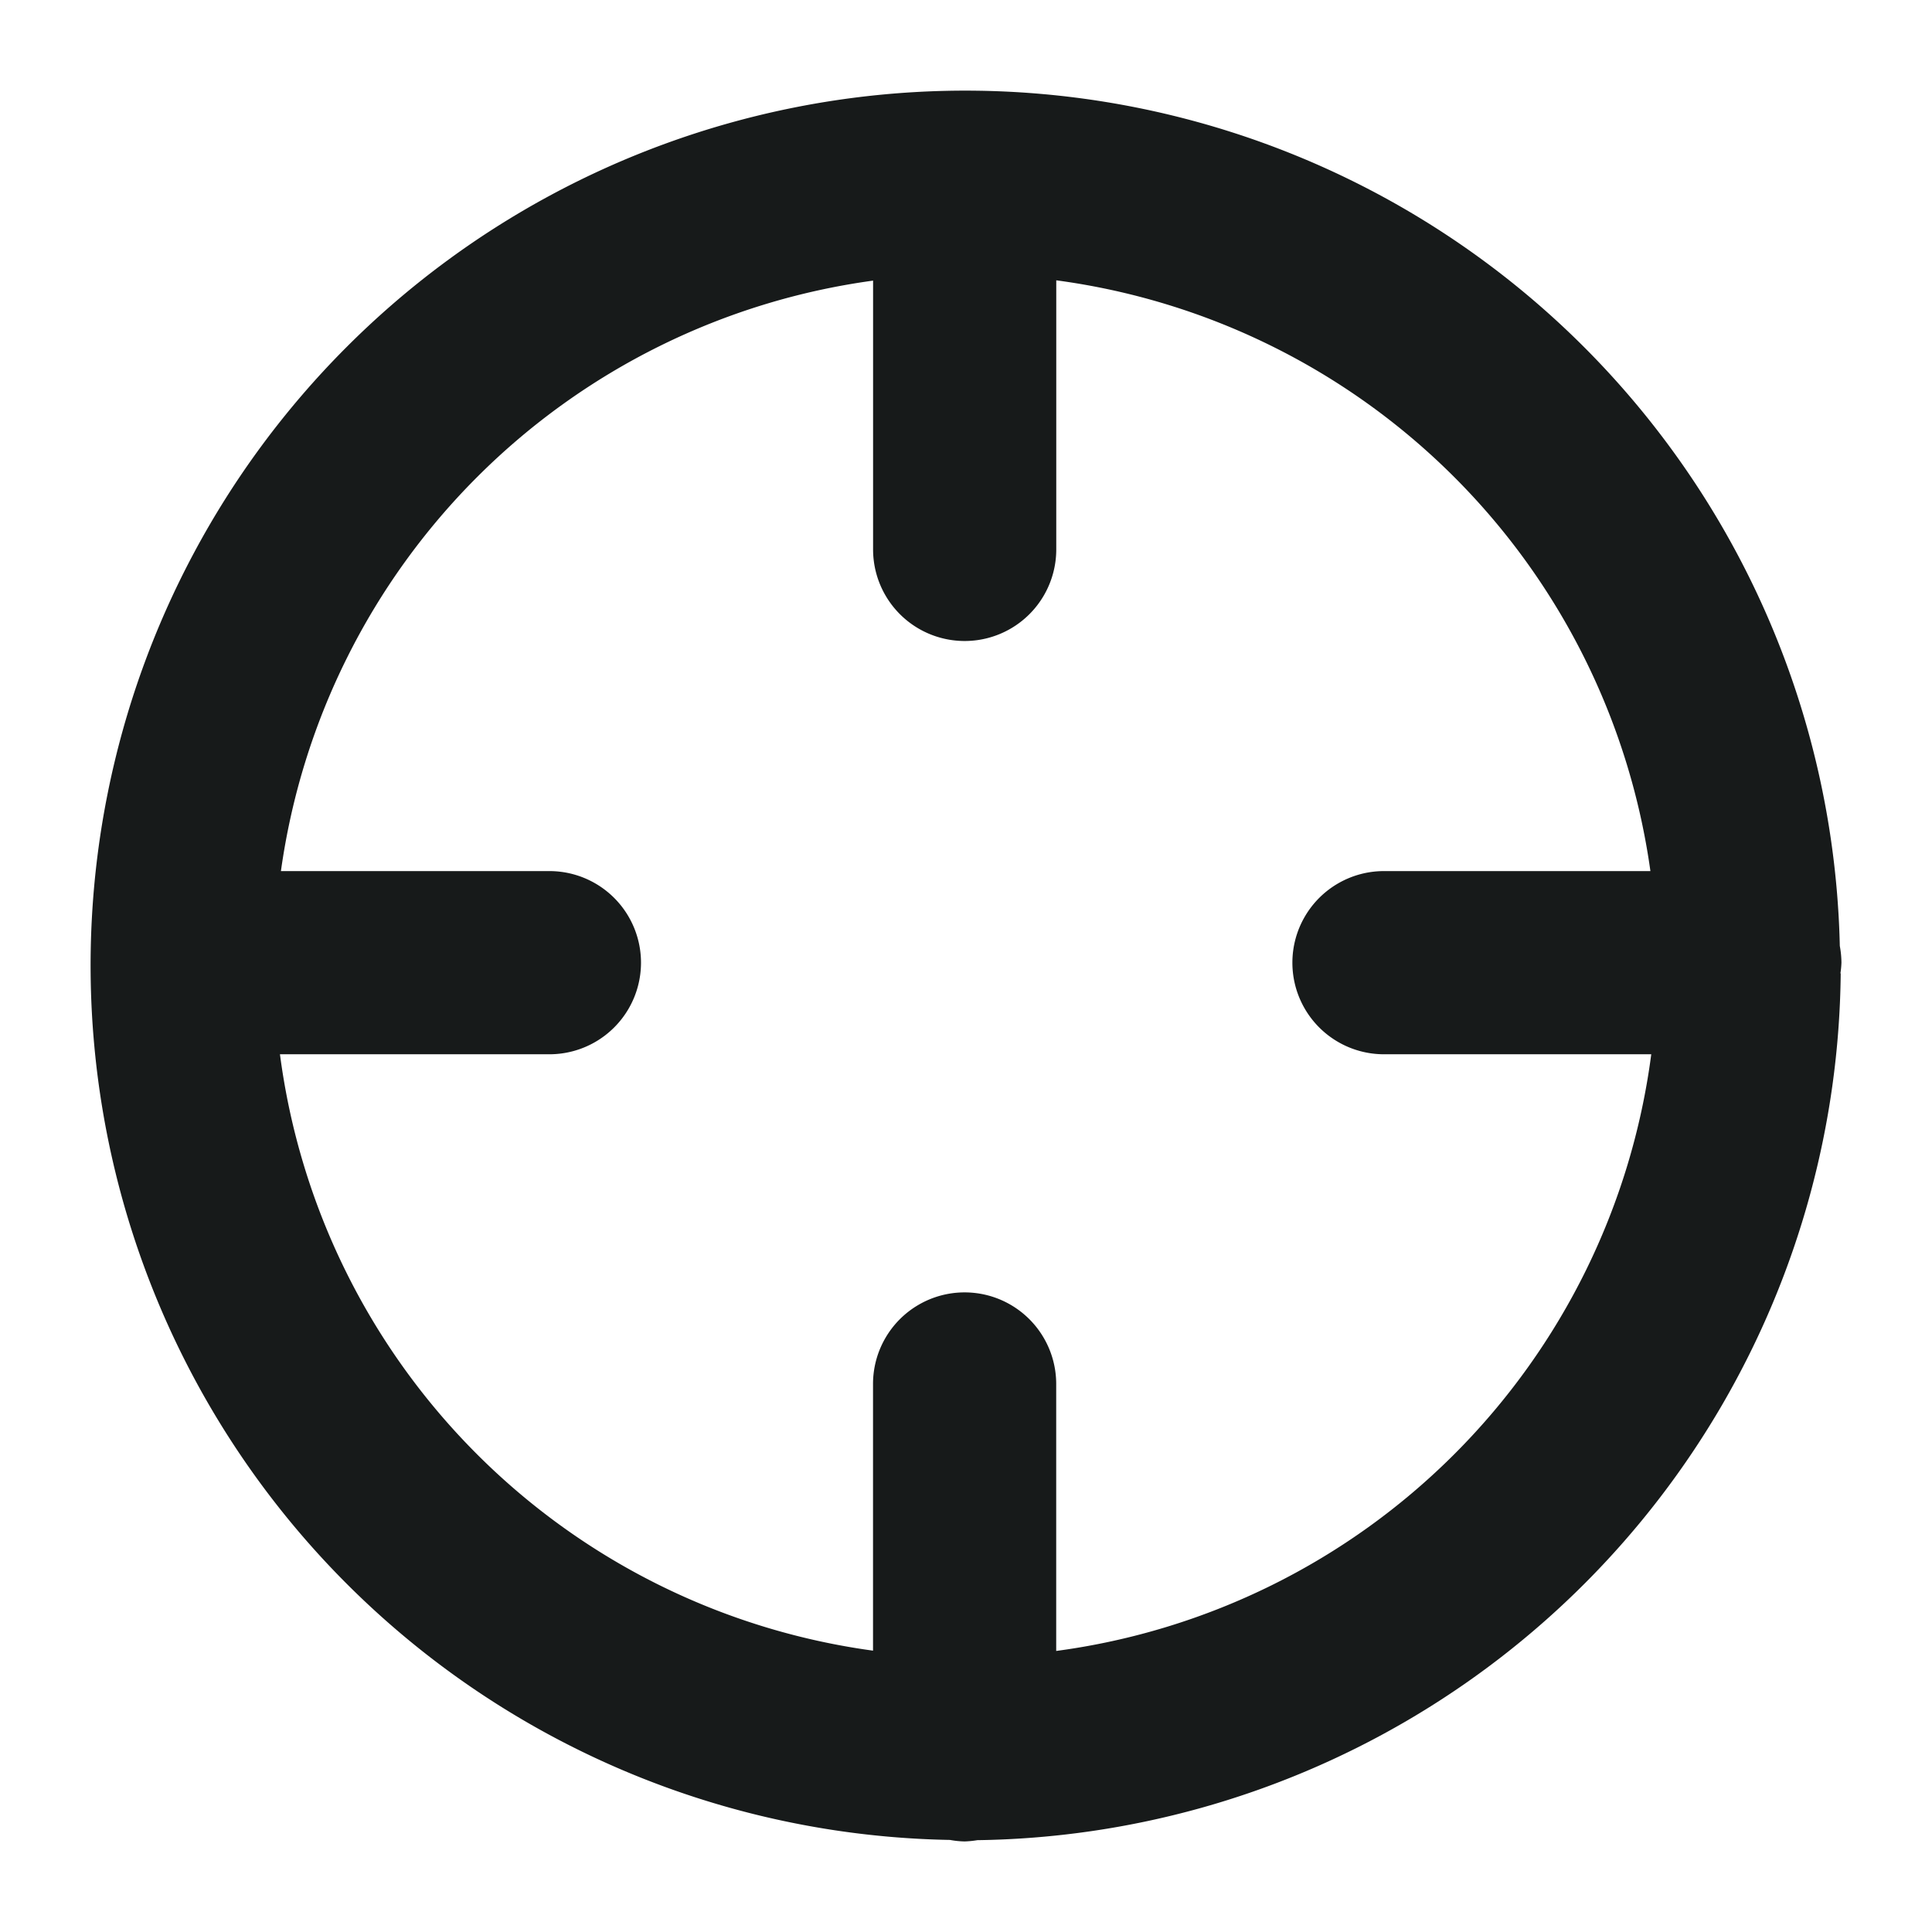 <svg xmlns="http://www.w3.org/2000/svg" width="32" height="32" viewBox="0 0 32 32">
    <path data-name="패스 4402" d="M28.983 14.622a1.457 1.457 0 0 0 .017-.177 1.56 1.56 0 0 0-.027-.277 14.488 14.488 0 1 0-14.739 14.807 1.485 1.485 0 0 0 .244.025 1.611 1.611 0 0 0 .21-.021 14.5 14.5 0 0 0 14.3-14.357M15.994 25.845v-4.422a1.517 1.517 0 1 0-3.034 0v4.417a11.47 11.47 0 0 1-9.823-9.878H7.6a1.517 1.517 0 0 0 0-3.034H3.153a11.469 11.469 0 0 1 9.808-9.78V7.6a1.517 1.517 0 1 0 3.034 0V3.143a11.469 11.469 0 0 1 9.841 9.785h-4.413a1.517 1.517 0 1 0 0 3.034h4.427a11.469 11.469 0 0 1-9.856 9.883" transform="translate(1.5 1.5)" style="fill:#171a1a"/>
</svg>
